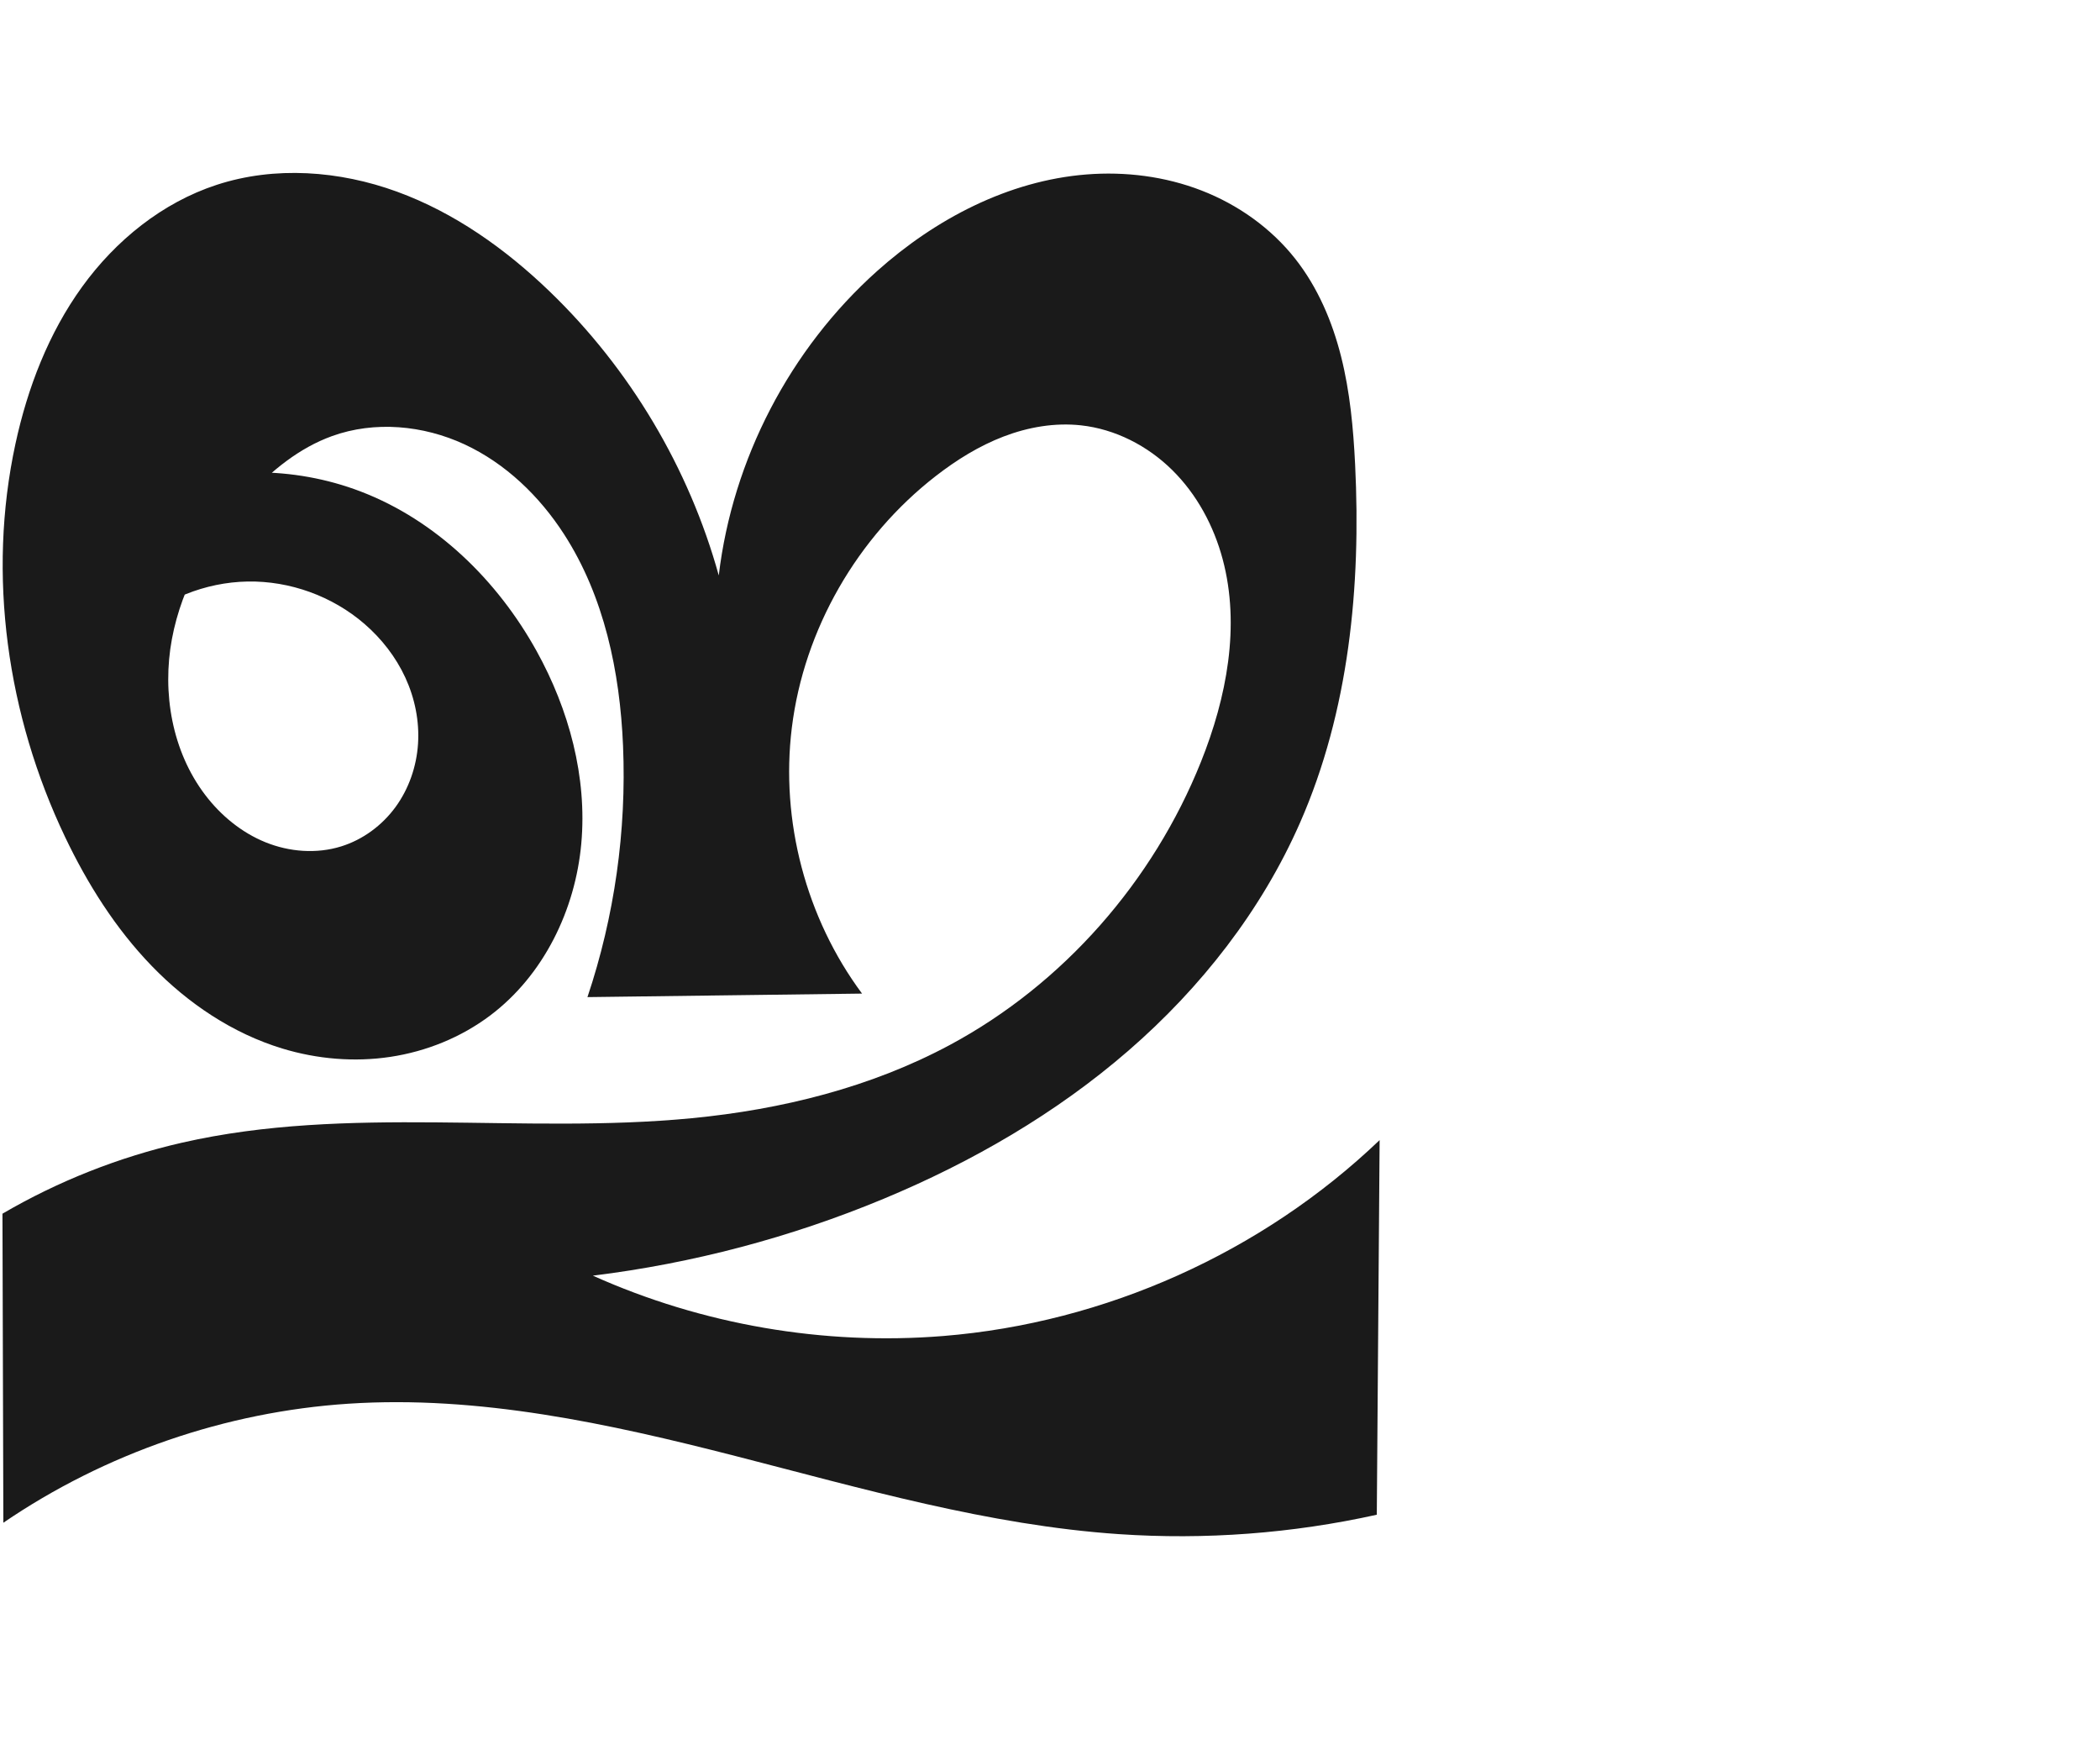 <?xml version="1.0" encoding="UTF-8" standalone="no"?>
<svg
   xmlns:dc="http://purl.org/dc/elements/1.1/"
   xmlns:cc="http://creativecommons.org/ns#"
   xmlns:rdf="http://www.w3.org/1999/02/22-rdf-syntax-ns#"
   xmlns:svg="http://www.w3.org/2000/svg"
   xmlns="http://www.w3.org/2000/svg"
   xmlns:sodipodi="http://sodipodi.sourceforge.net/DTD/sodipodi-0.dtd"
   xmlns:inkscape="http://www.inkscape.org/namespaces/inkscape"
   xml:space="preserve"
   width="1200"
   height="1000"
   version="1.1"
   style="clip-rule:evenodd;fill-rule:evenodd;image-rendering:optimizeQuality;shape-rendering:geometricPrecision;text-rendering:geometricPrecision"
   viewBox="0 0 1200 1000"
   id="svg10"
   sodipodi:docname="ഇ.svg"
   inkscape:version="1.0.1 (3bc2e813f5, 2020-09-07)"><sodipodi:namedview
   pagecolor="#ffffff"
   bordercolor="#666666"
   borderopacity="1"
   objecttolerance="10"
   gridtolerance="10"
   guidetolerance="10"
   inkscape:pageopacity="0"
   inkscape:pageshadow="2"
   inkscape:window-width="1920"
   inkscape:window-height="1015"
   id="namedview12"
   showgrid="false"
   inkscape:zoom="0.678"
   inkscape:cx="297.79293"
   inkscape:cy="493.71569"
   inkscape:window-x="1920"
   inkscape:window-y="0"
   inkscape:window-maximized="1"
   inkscape:current-layer="svg10"
   showguides="true"
   inkscape:guide-bbox="true"
   inkscape:document-rotation="0"
   inkscape:snap-to-guides="true"><sodipodi:guide
     position="0,1000"
     orientation="0,1"
     id="guide16"
     inkscape:label=""
     inkscape:locked="true"
     inkscape:color="rgb(0,0,255)" /><sodipodi:guide
     position="1763.312,2036.169"
     orientation="1000,0"
     id="guide18" /><sodipodi:guide
     position="0,200"
     orientation="0,1"
     id="guide20"
     inkscape:label="base"
     inkscape:locked="true"
     inkscape:color="rgb(0,0,255)" /><inkscape:grid
     type="xygrid"
     id="grid24"
     originx="-473.376"
     originy="-489.692" /><sodipodi:guide
     position="0,0"
     orientation="0,1"
     id="guide34"
     inkscape:label="bottom"
     inkscape:locked="true"
     inkscape:color="rgb(0,0,255)" /><sodipodi:guide
     position="225.051,1693.319"
     orientation="0,1"
     id="guide44"
     inkscape:label=""
     inkscape:locked="false"
     inkscape:color="rgb(0,0,255)" /><sodipodi:guide
     position="0,900"
     orientation="0,1"
     id="guide46"
     inkscape:label=""
     inkscape:locked="true"
     inkscape:color="rgb(0,0,255)" /><sodipodi:guide
     position="0,1000"
     orientation="0,1000"
     id="guide860" /><sodipodi:guide
     position="788.356,369.753"
     orientation="-1,0"
     id="guide862"
     inkscape:label="width"
     inkscape:locked="false"
     inkscape:color="rgb(0,0,255)" /><sodipodi:guide
     position="1000,0"
     orientation="0,-1000"
     id="guide864" /><sodipodi:guide
     position="0,0"
     orientation="-1000,0"
     id="guide866" /></sodipodi:namedview>
 <defs
   id="defs4"><inkscape:path-effect
   effect="spiro"
   id="path-effect856"
   is_visible="true"
   lpeversion="1" /><inkscape:path-effect
   effect="spiro"
   id="path-effect1521"
   is_visible="true"
   lpeversion="1" /><inkscape:path-effect
   effect="spiro"
   id="path-effect858"
   is_visible="true"
   lpeversion="1" /><inkscape:path-effect
   effect="spiro"
   id="path-effect854"
   is_visible="true"
   lpeversion="1" />
  <style
   type="text/css"
   id="style2">
   <![CDATA[
    .fil0 {fill:#EF7F1A;fill-rule:nonzero}
   ]]>
  </style>
 <inkscape:path-effect
   effect="spiro"
   id="path-effect1214"
   is_visible="true"
   lpeversion="1" /><inkscape:path-effect
   effect="spiro"
   id="path-effect1195"
   is_visible="true"
   lpeversion="1" /><inkscape:path-effect
   effect="spiro"
   id="path-effect992"
   is_visible="true"
   lpeversion="1" /><inkscape:path-effect
   effect="spiro"
   id="path-effect287"
   is_visible="true"
   lpeversion="1" /><inkscape:path-effect
   effect="spiro"
   id="path-effect1032"
   is_visible="true"
   lpeversion="1" /><inkscape:path-effect
   effect="spiro"
   id="path-effect1218"
   is_visible="true"
   lpeversion="1" /><inkscape:path-effect
   effect="spiro"
   id="path-effect309"
   is_visible="true"
   lpeversion="1" /><inkscape:path-effect
   effect="spiro"
   id="path-effect1176"
   is_visible="true"
   lpeversion="1" /><inkscape:path-effect
   effect="spiro"
   id="path-effect1112"
   is_visible="true"
   lpeversion="1" /></defs>
 
<path
   style="fill:#1a1a1a;fill-rule:nonzero;stroke:none;stroke-width:1px;stroke-linecap:butt;stroke-linejoin:miter;stroke-opacity:1"
   d="m 75.582,358.798 10.242,-77.827 c 38.215,-14.744 81.882,-14.822 120.149,-0.214 43.195,16.49 78.296,50.796 100.679,91.252 18.481,33.403 28.935,71.892 25.522,109.914 -3.412,38.022 -21.568,75.316 -52.074,98.266 -16.621,12.504 -36.488,20.549 -57.056,23.642 -20.568,3.094 -41.8,1.278 -61.701,-4.766 C 132.892,590.423 107.422,573.285 86.743,551.92 66.063,530.555 49.997,505.052 37.194,478.215 4.097,408.843 -7.435,328.677 8.833,253.555 15.753,221.594 27.742,190.397 46.901,163.895 c 19.159,-26.502 45.82,-48.122 76.905,-58.279 33.276,-10.873 70.128,-8.107 103.019,3.879 32.892,11.986 62.064,32.745 87.275,57.033 45.873,44.195 79.617,100.856 96.622,162.242 7.877,-66.302 40.668,-129.346 90.432,-173.861 33.314,-29.801 75.042,-51.675 119.598,-55.23 22.278,-1.777 45.013,1.082 65.848,9.168 20.835,8.086 39.711,21.469 53.547,39.02 12.845,16.294 21.157,35.824 26.216,55.946 5.058,20.122 6.976,40.902 7.995,61.626 3.419,69.538 -3.481,140.835 -31.472,204.582 -22.024,50.158 -56.648,94.334 -98.032,130.225 -41.384,35.891 -89.428,63.667 -140.008,84.703 -53.026,22.054 -109.062,36.86 -166.061,43.878 62.434,28.019 131.989,39.998 200.199,34.479 92.602,-7.493 182.226,-47.719 249.372,-111.927 L 786.742,865.419 C 738.453,876.124 688.626,879.869 639.279,876.503 564.795,871.423 492.484,850.377 420.163,831.851 347.841,813.326 273.669,797.109 199.172,801.987 128.941,806.587 60.058,830.335 1.914,869.993 L 1.406,693.427 c 31.864,-18.613 66.575,-32.341 102.551,-40.558 94.999,-21.699 194.44,-4.608 291.431,-14.004 51.187,-4.959 102.13,-17.543 147.438,-41.871 64.81,-34.799 116.142,-93.492 143.462,-161.792 14.66,-36.65 22.575,-77.579 12.379,-115.713 -5.098,-19.067 -14.769,-37.066 -28.816,-50.93 -14.047,-13.864 -32.566,-23.419 -52.187,-25.552 -14.933,-1.623 -30.153,1.021 -44.181,6.391 -14.028,5.369 -26.923,13.401 -38.79,22.609 -44.756,34.731 -75.276,87.514 -82.215,143.739 -6.573,53.264 8.107,108.855 40.121,151.929 l -156.911,2.012 c 15.451,-46.093 22.381,-95.027 20.335,-143.598 -1.78,-42.283 -10.752,-85.29 -33.696,-120.851 -14.047,-21.771 -33.437,-40.487 -56.943,-51.386 -23.506,-10.899 -51.25,-13.502 -75.621,-4.708 -18.66,6.734 -34.525,19.644 -48.023,34.182 -21.286,22.926 -37.77,51 -43.5,81.755 -5.731,30.755 0.089,64.245 19.045,89.131 8.931,11.724 20.708,21.436 34.362,26.984 13.654,5.548 29.209,6.766 43.284,2.394 12.391,-3.849 23.352,-11.947 31.021,-22.413 7.67,-10.466 12.069,-23.221 12.917,-36.169 0.848,-12.948 -1.809,-26.055 -7.235,-37.841 -5.426,-11.786 -13.582,-22.254 -23.399,-30.738 -18.317,-15.83 -42.574,-24.614 -66.78,-24.181 -24.205,0.432 -48.134,10.076 -65.874,26.55 z"
   id="path854"
   inkscape:path-effect="#path-effect856"
   inkscape:original-d="m 75.581569,358.79787 10.24185,-77.82711 c 0,0 82.770331,-14.5944 120.149221,-0.21367 42.2725,16.26343 84.98594,48.76453 100.67875,91.25217 24.23761,65.6223 22.1474,157.95852 -26.55159,208.1796 -27.90322,28.77533 -80.55019,30.99481 -118.7568,18.87605 C 106.29386,581.60386 62.947679,529.90688 37.193929,478.21509 3.5341988,410.65473 -11.121681,326.35088 8.8325688,253.55522 25.342999,193.32305 64.143729,124.08326 123.80515,105.61643 c 63.62369,-19.693259 138.16178,19.46323 190.2943,60.91198 49.26996,39.17281 96.62202,162.24219 96.62202,162.24219 0,0 35.09608,-139.14447 90.43178,-173.86121 67.51224,-42.35611 174.55186,-53.93745 238.99351,-7.04165 33.00215,24.0165 31.54869,76.84252 34.21041,117.57149 4.49943,68.84934 1.27348,143.85135 -31.47194,204.58202 -50.73656,94.09761 -144.03648,164.01665 -238.03927,214.92868 -50.34389,27.26632 -123.9742,43.87774 -166.06137,43.87774 110.27793,68.96571 133.01761,42.96635 200.19913,34.47913 C 629.3781,751.88703 788.35564,651.37985 788.35564,651.37985 L 786.742,865.41861 c 0,0 -98.22303,13.3682 -147.46314,11.08439 C 490.64854,869.60937 347.46067,789.78013 199.17218,801.98747 129.85601,807.69368 24.118609,857.31933 1.913859,869.99325 L 1.405579,693.42709 c 0,0 66.616075,-32.81219 102.550511,-40.55843 95.07201,-20.49431 195.45451,1.71709 291.43132,-14.00409 50.41758,-8.25849 104.18066,-14.68791 147.43826,-41.8709 61.02921,-38.35062 129.76167,-91.02731 143.46214,-161.79194 12.93017,-66.78593 -7.24569,-162.86301 -68.62323,-192.19468 -26.43421,-12.63263 -60.44514,10.26652 -82.97082,29.00005 -42.43847,35.29406 -75.02161,89.01325 -82.21452,143.73945 -6.8257,51.93232 40.1208,151.9287 40.1208,151.9287 l -156.91112,2.01164 c 0,0 23.50538,-95.35828 20.33533,-143.59772 -2.74229,-41.73027 -6.08262,-89.44373 -33.69628,-120.85108 -31.68165,-36.03422 -84.86851,-61.32005 -132.56415,-56.09343 -19.53184,2.14035 -37.80059,17.40217 -48.02337,34.18218 -29.93786,49.14102 -53.716531,121.3393 -24.45484,170.88593 14.07218,23.82736 54.08924,43.89917 77.64569,29.37806 36.27924,-22.36394 42.11032,-95.75215 13.30403,-127.16117 -29.89218,-32.59302 -132.653761,2.36821 -132.653761,2.36821 z"
   sodipodi:nodetypes="ccaaaaaaaacaaaaacaccaaccaaaaaaaccaaaaaaac" /></svg>
